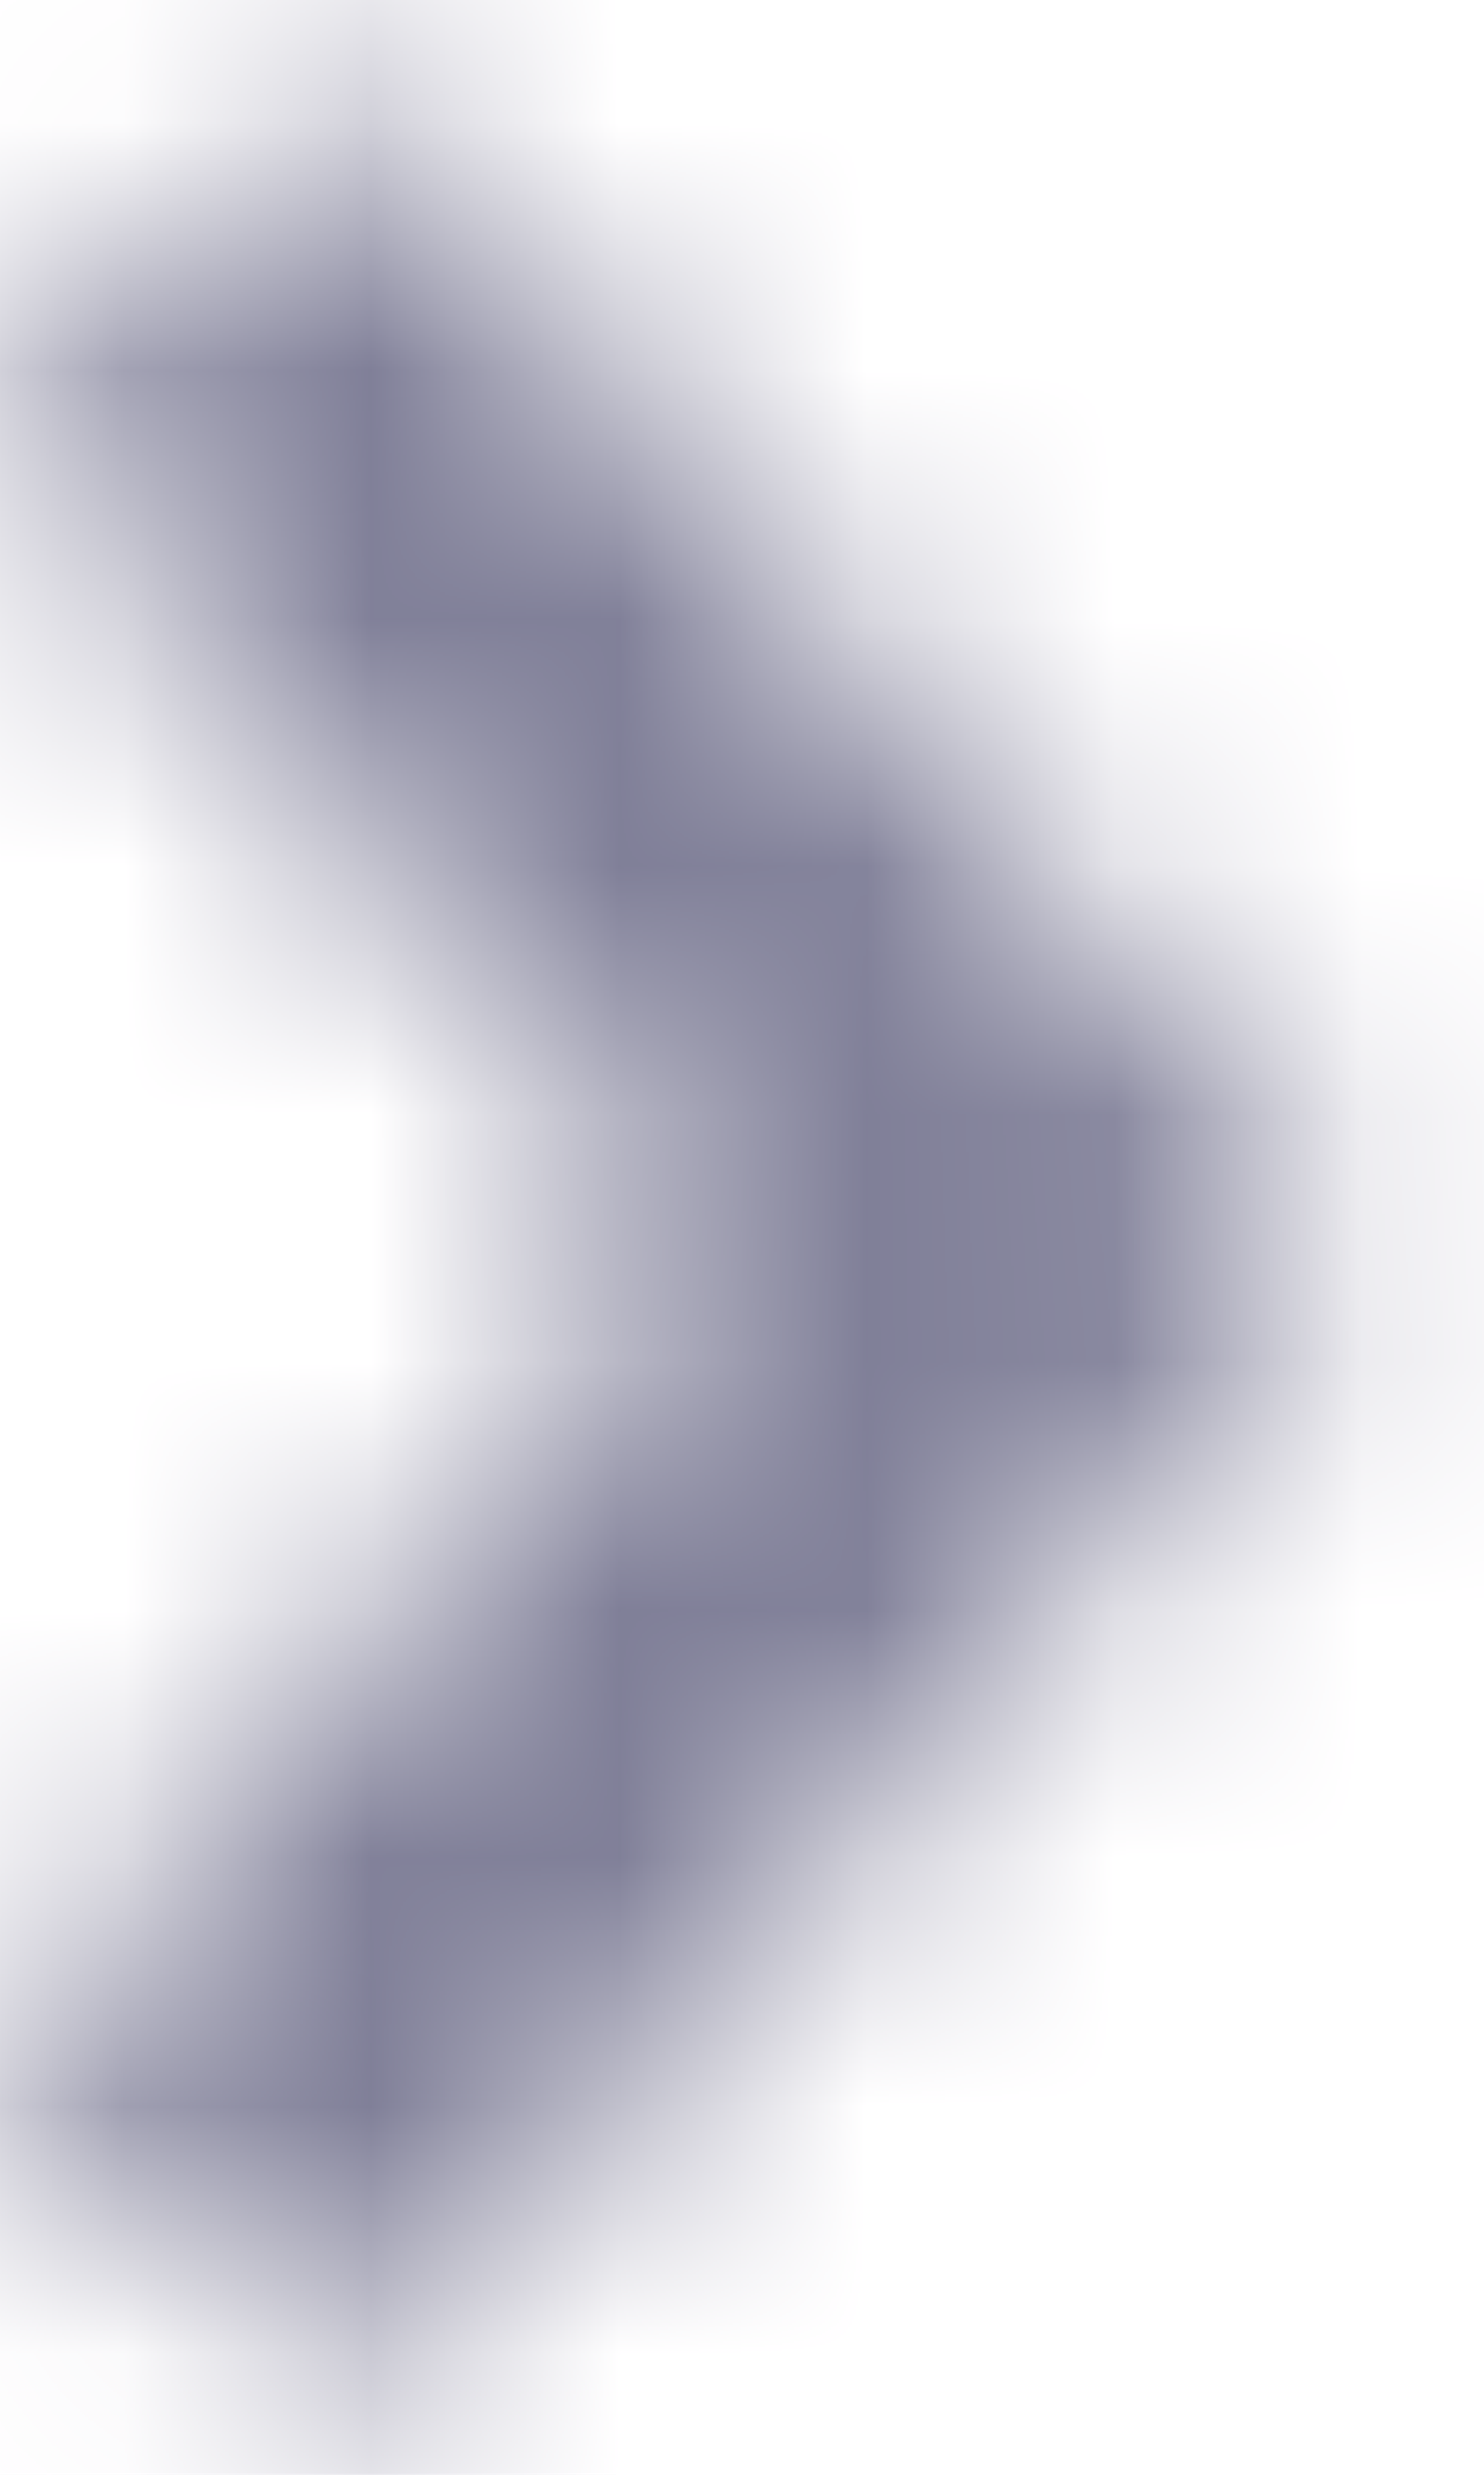 <svg viewBox="0 0 6 10" xmlns="http://www.w3.org/2000/svg" xmlns:xlink="http://www.w3.org/1999/xlink"><mask id="a" fill="#fff"><use fill="#fff" fill-rule="evenodd" xlink:href="#b"/></mask><g fill="none" fill-rule="evenodd" transform="translate(-10 -8)"><path id="b" d="m9.961 9.681 1.514-1.306 4.015 4.653-4.015 4.653-1.514-1.306 2.887-3.347z"/><g fill-rule="evenodd" mask="url(#a)"><path d="m0 0h26v26h-26z" fill="#807f98"/></g></g></svg>